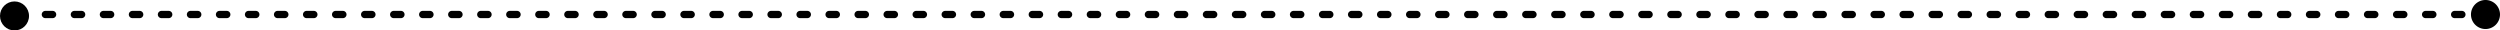 <svg xmlns="http://www.w3.org/2000/svg" xmlns:xlink="http://www.w3.org/1999/xlink" width="229.667" height="2.799" viewBox="0 0 229.667 2.799">
  <defs>
    <clipPath id="clip-path">
      <rect width="228.5" height="2.666" fill="none"/>
    </clipPath>
  </defs>
  <g id="Group_2578" data-name="Group 2578" transform="translate(-500.5 -902.201)">
    <g id="Repeat_Grid_2" data-name="Repeat Grid 2" transform="translate(501.667 902.201)" clip-path="url(#clip-path)">
      <g id="Group_2579" data-name="Group 2579" transform="translate(-501.667 -902.201)">
        <path id="Path_1870" data-name="Path 1870" d="M730.167,903.534a1.333,1.333,0,1,1-1.334-1.333A1.333,1.333,0,0,1,730.167,903.534Zm-.834.333h-.666a.333.333,0,1,1,0-.666h.666a.333.333,0,1,1,0,.666Zm-2.666,0H726a.333.333,0,0,1,0-.666h.667a.333.333,0,0,1,0,.666Zm-2.667,0h-.667a.333.333,0,0,1,0-.666H724a.333.333,0,0,1,0,.666Zm-2.667,0h-.666a.333.333,0,1,1,0-.666h.666a.333.333,0,1,1,0,.666Zm-2.666,0H718a.333.333,0,0,1,0-.666h.667a.333.333,0,0,1,0,.666Zm-2.667,0h-.667a.333.333,0,0,1,0-.666H716a.333.333,0,0,1,0,.666Zm-2.667,0h-.666a.333.333,0,1,1,0-.666h.666a.333.333,0,1,1,0,.666Zm-2.666,0H710a.333.333,0,0,1,0-.666h.667a.333.333,0,0,1,0,.666Zm-2.667,0h-.667a.333.333,0,0,1,0-.666H708a.333.333,0,0,1,0,.666Zm-2.667,0h-.666a.333.333,0,1,1,0-.666h.666a.333.333,0,1,1,0,.666Zm-2.666,0H702a.333.333,0,0,1,0-.666h.667a.333.333,0,0,1,0,.666Zm-2.667,0h-.667a.333.333,0,0,1,0-.666H700a.333.333,0,0,1,0,.666Zm-2.667,0h-.666a.333.333,0,1,1,0-.666h.666a.333.333,0,1,1,0,.666Zm-2.666,0H694a.333.333,0,0,1,0-.666h.667a.333.333,0,0,1,0,.666Zm-2.667,0h-.667a.333.333,0,0,1,0-.666H692a.333.333,0,0,1,0,.666Zm-2.667,0h-.666a.333.333,0,1,1,0-.666h.666a.333.333,0,1,1,0,.666Zm-2.666,0H686a.333.333,0,0,1,0-.666h.667a.333.333,0,0,1,0,.666Zm-2.667,0h-.667a.333.333,0,0,1,0-.666H684a.333.333,0,0,1,0,.666Zm-2.667,0h-.666a.333.333,0,1,1,0-.666h.666a.333.333,0,1,1,0,.666Zm-2.666,0H678a.333.333,0,0,1,0-.666h.667a.333.333,0,0,1,0,.666Zm-2.667,0h-.667a.333.333,0,0,1,0-.666H676a.333.333,0,0,1,0,.666Zm-2.667,0h-.666a.333.333,0,1,1,0-.666h.666a.333.333,0,1,1,0,.666Zm-2.666,0H670a.333.333,0,0,1,0-.666h.667a.333.333,0,0,1,0,.666Zm-2.667,0h-.667a.333.333,0,0,1,0-.666H668a.333.333,0,0,1,0,.666Zm-2.667,0h-.666a.333.333,0,1,1,0-.666h.666a.333.333,0,1,1,0,.666Zm-2.666,0H662a.333.333,0,0,1,0-.666h.667a.333.333,0,0,1,0,.666Zm-2.667,0h-.667a.333.333,0,0,1,0-.666H660a.333.333,0,0,1,0,.666Zm-2.667,0h-.666a.333.333,0,1,1,0-.666h.666a.333.333,0,1,1,0,.666Zm-2.666,0H654a.333.333,0,0,1,0-.666h.667a.333.333,0,0,1,0,.666Zm-2.667,0h-.667a.333.333,0,0,1,0-.666H652a.333.333,0,0,1,0,.666Zm-2.667,0h-.666a.333.333,0,1,1,0-.666h.666a.333.333,0,1,1,0,.666Zm-2.666,0H646a.333.333,0,0,1,0-.666h.667a.333.333,0,0,1,0,.666Zm-2.667,0h-.667a.333.333,0,0,1,0-.666H644a.333.333,0,0,1,0,.666Zm-2.667,0h-.666a.333.333,0,1,1,0-.666h.666a.333.333,0,1,1,0,.666Zm-2.666,0H638a.333.333,0,0,1,0-.666h.667a.333.333,0,0,1,0,.666Zm-2.667,0h-.667a.333.333,0,0,1,0-.666H636a.333.333,0,0,1,0,.666Zm-2.667,0h-.666a.333.333,0,1,1,0-.666h.666a.333.333,0,1,1,0,.666Zm-2.666,0H630a.333.333,0,0,1,0-.666h.667a.333.333,0,0,1,0,.666Zm-2.667,0h-.667a.333.333,0,0,1,0-.666H628a.333.333,0,0,1,0,.666Zm-2.667,0h-.666a.333.333,0,1,1,0-.666h.666a.333.333,0,1,1,0,.666Zm-2.666,0H622a.333.333,0,0,1,0-.666h.667a.333.333,0,0,1,0,.666Zm-2.667,0h-.667a.333.333,0,0,1,0-.666H620a.333.333,0,0,1,0,.666Zm-2.667,0h-.666a.333.333,0,1,1,0-.666h.666a.333.333,0,1,1,0,.666Zm-2.666,0H614a.333.333,0,0,1,0-.666h.667a.333.333,0,0,1,0,.666Zm-2.667,0h-.667a.333.333,0,0,1,0-.666H612a.333.333,0,0,1,0,.666Zm-2.667,0h-.666a.333.333,0,1,1,0-.666h.666a.333.333,0,1,1,0,.666Zm-2.666,0H606a.333.333,0,0,1,0-.666h.667a.333.333,0,0,1,0,.666Zm-2.667,0h-.667a.333.333,0,0,1,0-.666H604a.333.333,0,0,1,0,.666Zm-2.667,0h-.666a.333.333,0,1,1,0-.666h.666a.333.333,0,1,1,0,.666Zm-2.666,0H598a.333.333,0,0,1,0-.666h.667a.333.333,0,0,1,0,.666Zm-2.667,0h-.667a.333.333,0,0,1,0-.666H596a.333.333,0,0,1,0,.666Zm-2.667,0h-.666a.333.333,0,1,1,0-.666h.666a.333.333,0,1,1,0,.666Zm-2.666,0H590a.333.333,0,0,1,0-.666h.667a.333.333,0,0,1,0,.666Zm-2.667,0h-.667a.333.333,0,0,1,0-.666H588a.333.333,0,0,1,0,.666Zm-2.667,0h-.666a.333.333,0,1,1,0-.666h.666a.333.333,0,1,1,0,.666Zm-2.666,0H582a.333.333,0,0,1,0-.666h.667a.333.333,0,0,1,0,.666Zm-2.667,0h-.667a.333.333,0,0,1,0-.666H580a.333.333,0,0,1,0,.666Zm-2.667,0h-.666a.333.333,0,1,1,0-.666h.666a.333.333,0,1,1,0,.666Zm-2.666,0H574a.333.333,0,0,1,0-.666h.667a.333.333,0,0,1,0,.666Zm-2.667,0h-.667a.333.333,0,0,1,0-.666H572a.333.333,0,0,1,0,.666Zm-2.667,0h-.666a.333.333,0,1,1,0-.666h.666a.333.333,0,1,1,0,.666Zm-2.666,0H566a.333.333,0,0,1,0-.666h.667a.333.333,0,0,1,0,.666Zm-2.667,0h-.667a.333.333,0,0,1,0-.666H564a.333.333,0,0,1,0,.666Zm-2.667,0h-.666a.333.333,0,1,1,0-.666h.666a.333.333,0,1,1,0,.666Zm-2.666,0H558a.333.333,0,0,1,0-.666h.667a.333.333,0,0,1,0,.666Zm-2.667,0h-.667a.333.333,0,0,1,0-.666H556a.333.333,0,0,1,0,.666Zm-2.667,0h-.666a.333.333,0,1,1,0-.666h.666a.333.333,0,1,1,0,.666Zm-2.666,0H550a.333.333,0,0,1,0-.666h.667a.333.333,0,0,1,0,.666Zm-2.667,0h-.667a.333.333,0,0,1,0-.666H548a.333.333,0,0,1,0,.666Zm-2.667,0h-.666a.333.333,0,1,1,0-.666h.666a.333.333,0,1,1,0,.666Zm-2.666,0H542a.333.333,0,0,1,0-.666h.667a.333.333,0,0,1,0,.666Zm-2.667,0h-.667a.333.333,0,0,1,0-.666H540a.333.333,0,0,1,0,.666Zm-2.667,0h-.666a.333.333,0,1,1,0-.666h.666a.333.333,0,1,1,0,.666Zm-2.666,0H534a.333.333,0,0,1,0-.666h.667a.333.333,0,0,1,0,.666Zm-2.667,0h-.667a.333.333,0,0,1,0-.666H532a.333.333,0,0,1,0,.666Zm-2.667,0h-.666a.333.333,0,1,1,0-.666h.666a.333.333,0,1,1,0,.666Zm-2.666,0H526a.333.333,0,0,1,0-.666h.667a.333.333,0,0,1,0,.666Zm-2.667,0h-.667a.333.333,0,0,1,0-.666H524a.333.333,0,0,1,0,.666Zm-2.667,0h-.666a.333.333,0,1,1,0-.666h.666a.333.333,0,1,1,0,.666Zm-2.666,0H518a.333.333,0,0,1,0-.666h.667a.333.333,0,0,1,0,.666Zm-2.667,0h-.667a.333.333,0,0,1,0-.666H516a.333.333,0,0,1,0,.666Zm-2.667,0h-.666a.333.333,0,1,1,0-.666h.666a.333.333,0,1,1,0,.666Zm-2.666,0H510a.333.333,0,0,1,0-.666h.667a.333.333,0,0,1,0,.666Zm-2.667,0h-.667a.333.333,0,0,1,0-.666H508a.333.333,0,0,1,0,.666Zm-2.667,0h-.666a.333.333,0,1,1,0-.666h.666a.333.333,0,1,1,0,.666Zm-2.666,0H502a.333.333,0,0,1,0-.666h.667a.333.333,0,0,1,0,.666Z" fill="#000"/>
      </g>
    </g>
    <circle id="Ellipse_387" data-name="Ellipse 387" cx="1.333" cy="1.333" r="1.333" transform="translate(500.5 902.333)" fill="#000"/>
  </g>
</svg>
